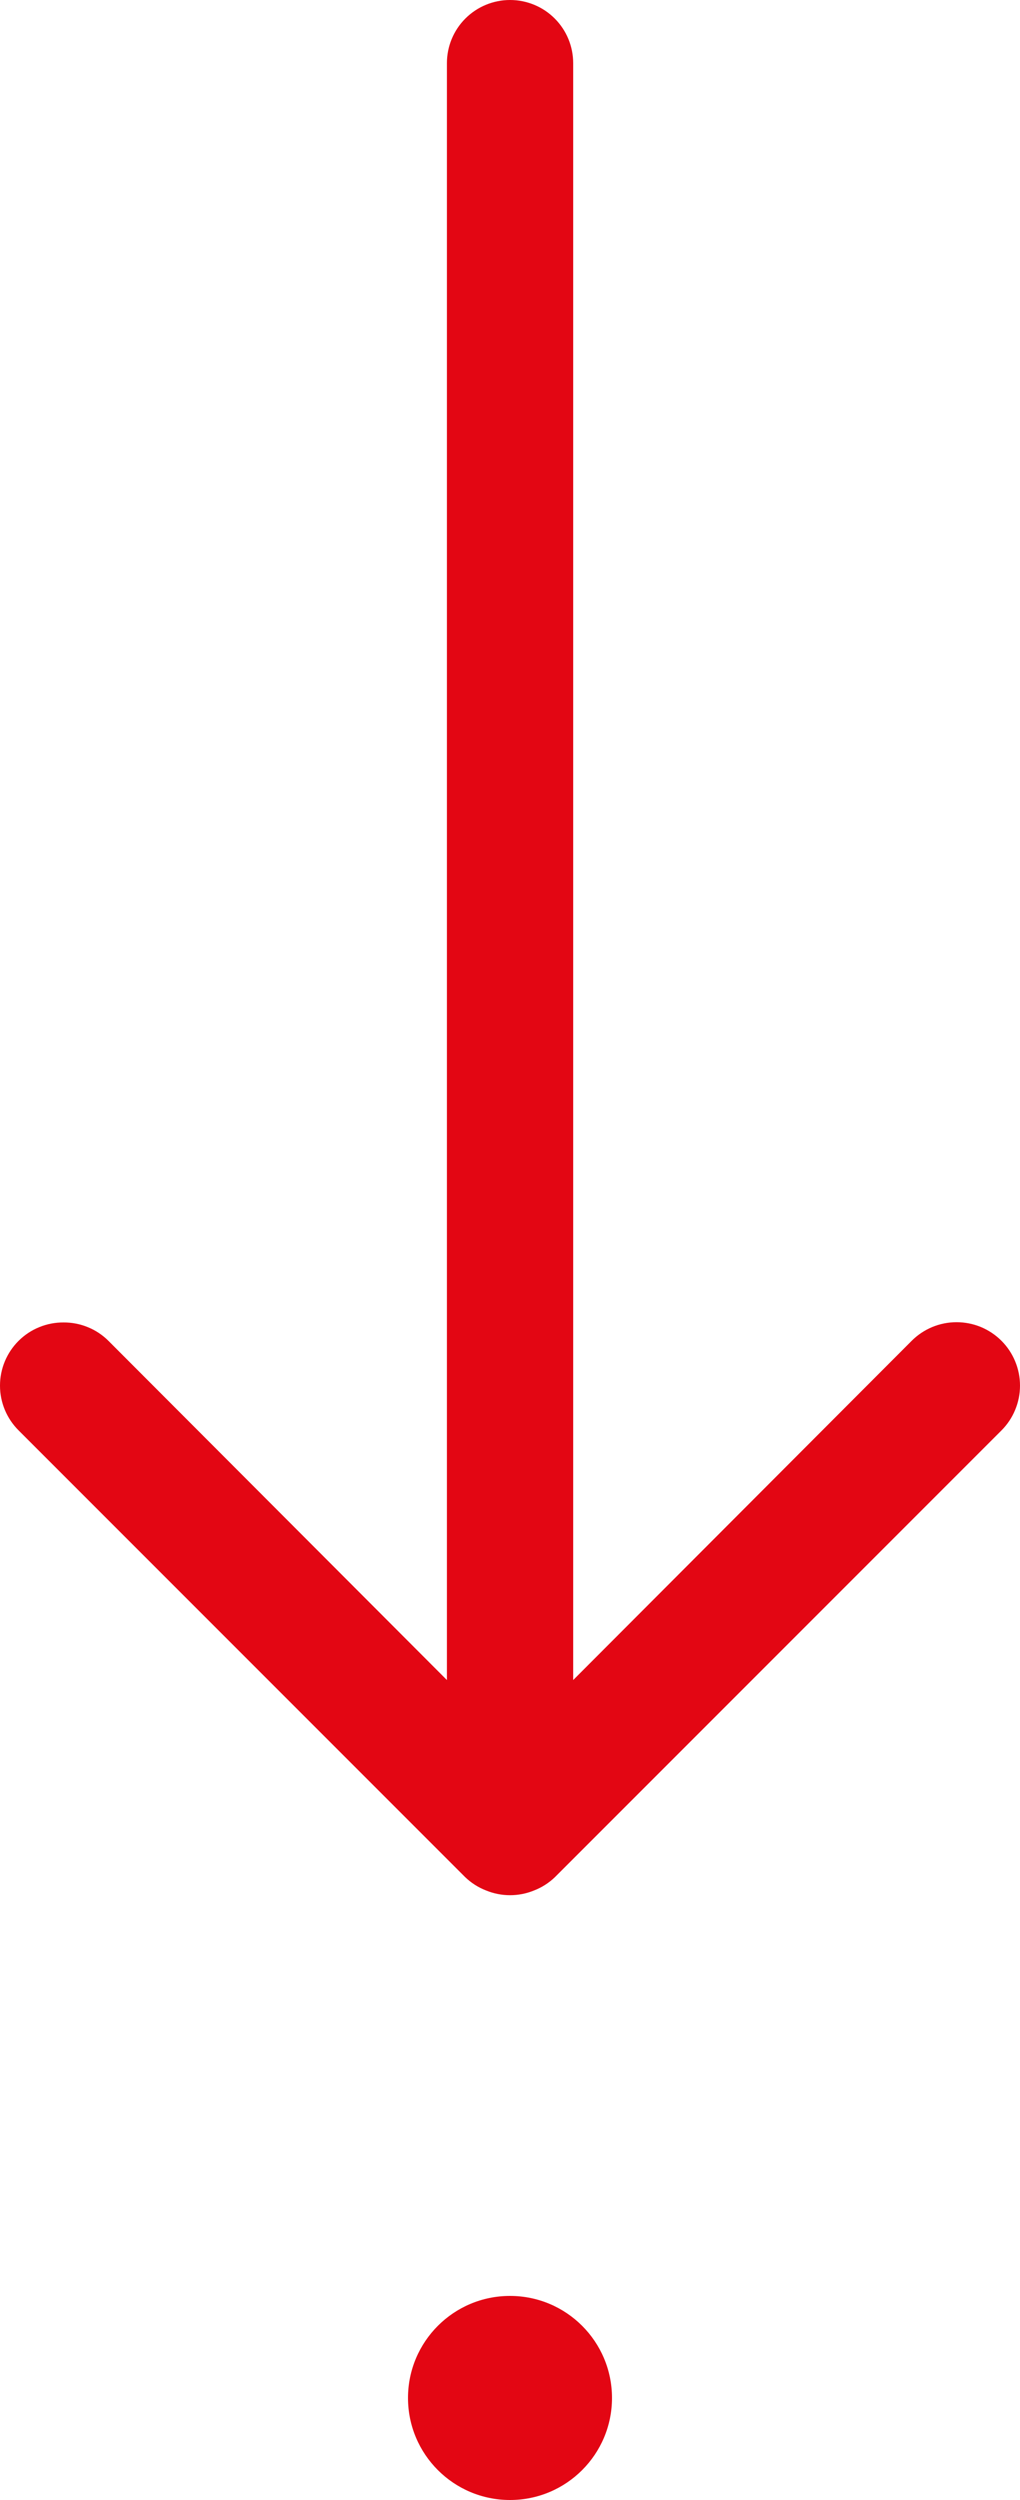 <svg width="20" height="49" viewBox="0 0 20 49" fill="none" xmlns="http://www.w3.org/2000/svg">
<path d="M9.122 36.793C9.24 36.906 9.378 36.994 9.53 37.053C9.832 37.177 10.17 37.177 10.472 37.053C10.624 36.994 10.762 36.906 10.88 36.793L19.636 28.037C19.751 27.922 19.843 27.785 19.905 27.634C19.968 27.483 20 27.321 20 27.158C20 26.995 19.968 26.833 19.905 26.682C19.843 26.531 19.751 26.394 19.636 26.279C19.52 26.163 19.383 26.072 19.232 26.009C19.081 25.947 18.92 25.915 18.756 25.915C18.593 25.915 18.431 25.947 18.281 26.009C18.13 26.072 17.993 26.163 17.877 26.279L11.239 32.929L11.239 1.238C11.239 0.91 11.109 0.595 10.877 0.363C10.645 0.13 10.329 -3.05176e-05 10.001 -3.05176e-05C9.673 -3.05176e-05 9.358 0.13 9.125 0.363C8.893 0.595 8.763 0.91 8.763 1.238L8.763 32.929L2.125 26.279C2.009 26.164 1.872 26.073 1.721 26.012C1.57 25.95 1.409 25.919 1.246 25.92C1.083 25.919 0.921 25.95 0.77 26.012C0.619 26.073 0.482 26.164 0.366 26.279C0.25 26.394 0.158 26.531 0.095 26.682C0.032 26.833 0 26.995 0 27.158C0 27.322 0.032 27.483 0.095 27.634C0.158 27.785 0.25 27.922 0.366 28.037L9.122 36.793Z" fill="#E30613"/>
<circle cx="10" cy="47" r="2" fill="#E30613"/>
</svg>
